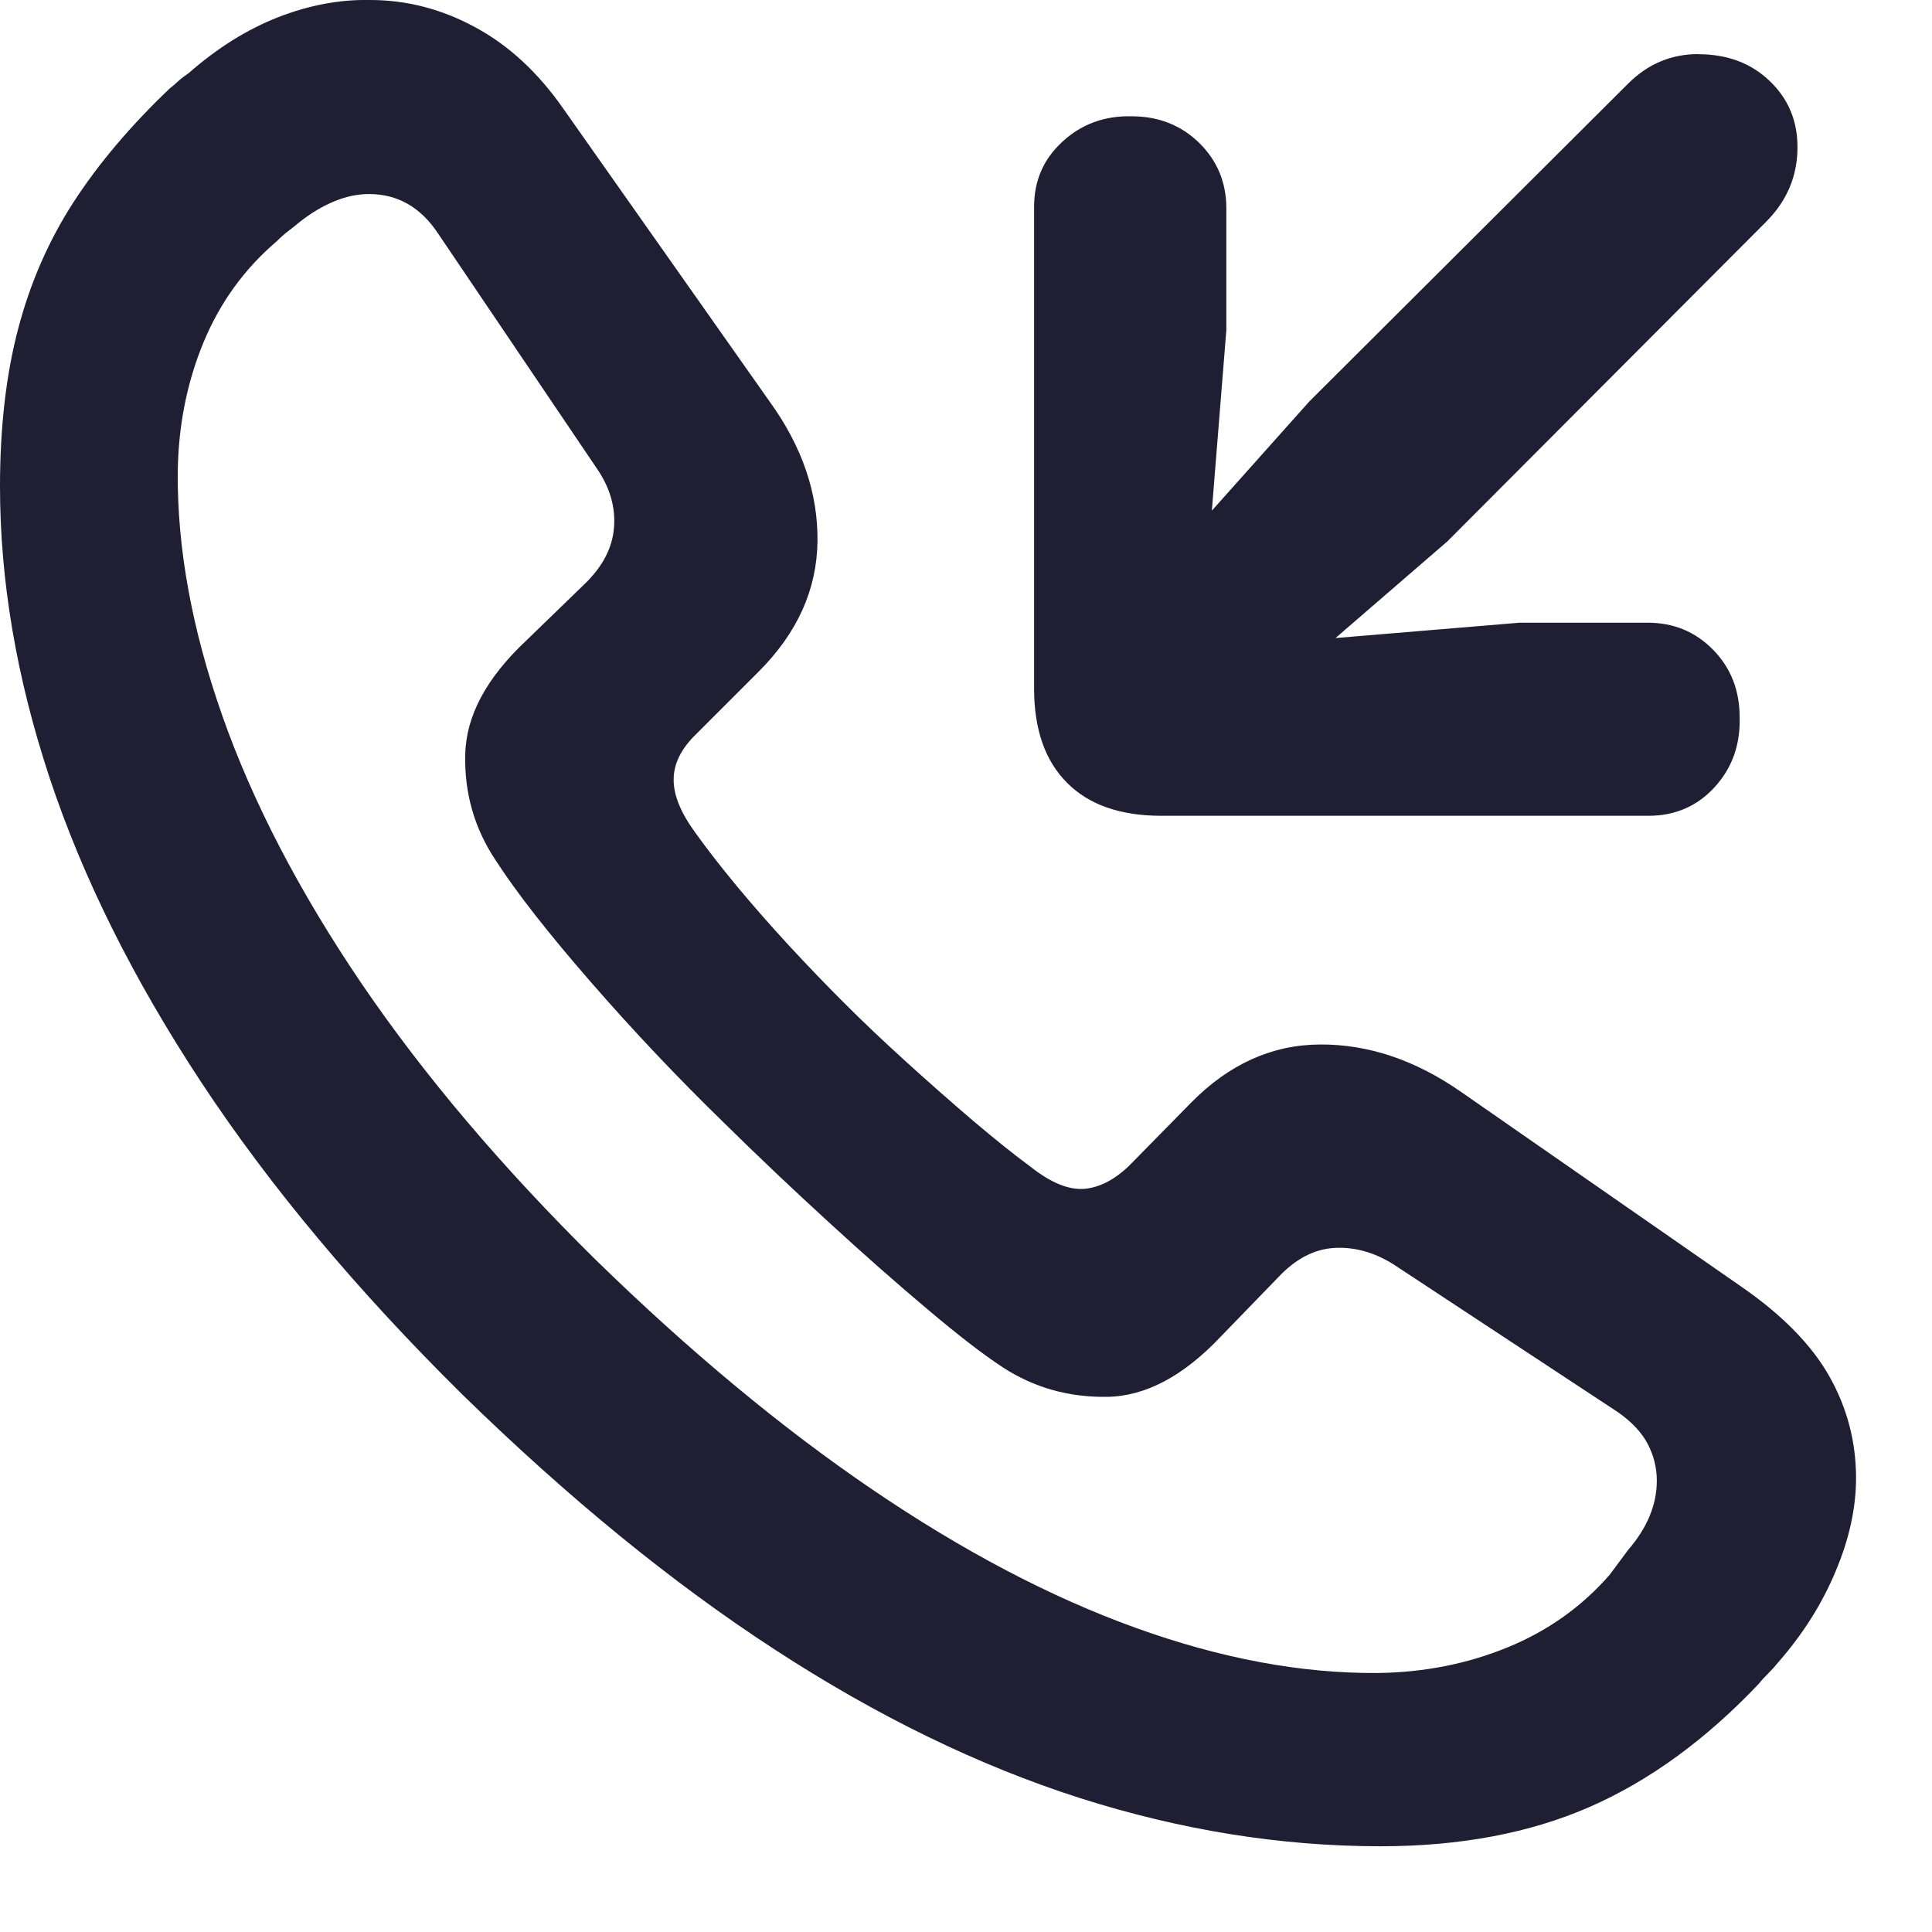 <svg xmlns="http://www.w3.org/2000/svg" width="16" height="16" viewBox="0 0 16 16">
    <g fill="none" fill-rule="evenodd">
        <g fill="#1F1E33" fill-rule="nonzero">
            <g>
                <g>
                    <path d="M3.064 0c.304 0 .594.075.87.225.277.149.52.373.729.672l1.711 2.429c.27.373.401.76.396 1.158-.005.399-.167.757-.485 1.076l-.516.516c-.125.12-.188.244-.19.373-.003.13.056.277.175.441.1.14.217.29.351.452.135.162.278.325.43.49.152.164.303.321.452.47.155.155.326.318.516.49.189.172.375.335.556.49.182.154.34.281.475.38.164.13.31.191.437.184.127-.008.253-.071.378-.19l.515-.524c.314-.319.67-.48 1.069-.482.398-.002.787.128 1.166.392l2.324 1.615c.338.234.581.482.728.743.147.262.22.542.22.84 0 .245-.055.502-.168.77-.112.27-.272.524-.482.763-.024.03-.05.058-.078.086-.027.027-.054.056-.078.086-.439.463-.906.803-1.402 1.02-.495.216-1.072.325-1.73.325-.827 0-1.657-.134-2.492-.4-.834-.267-1.676-.676-2.526-1.23-.849-.552-1.712-1.257-2.589-2.114-.872-.862-1.59-1.721-2.156-2.578-.565-.857-.985-1.7-1.259-2.526C.137 5.615 0 4.81 0 4.028c0-.488.05-.923.15-1.304.1-.38.252-.73.459-1.05.207-.319.472-.632.796-.941.02-.015.043-.035.07-.06.028-.025.057-.047.087-.067.239-.21.487-.364.743-.464.257-.1.51-.147.759-.142zm-.008 1.607c-.094 0-.19.02-.287.06-.097.04-.193.097-.288.172-.03.025-.061.05-.093.074-.033.025-.064.053-.094.083-.269.229-.472.509-.609.84-.137.332-.208.689-.213 1.073-.005.632.118 1.306.37 2.021.252.715.635 1.452 1.15 2.212.517.76 1.163 1.523 1.94 2.29.777.758 1.54 1.392 2.29 1.902s1.478.893 2.183 1.147c.704.254 1.373.379 2.006.374.384-.005.742-.076 1.076-.213.334-.137.615-.338.845-.602l.074-.1.075-.101c.16-.185.24-.376.24-.576 0-.11-.026-.211-.076-.306s-.132-.182-.246-.262l-1.86-1.225c-.16-.1-.324-.145-.49-.135-.167.01-.323.092-.467.247l-.471.486c-.31.328-.623.495-.942.5-.319.005-.608-.077-.867-.246-.16-.105-.365-.263-.616-.475-.252-.212-.525-.452-.818-.721-.294-.269-.586-.545-.875-.83-.378-.368-.745-.755-1.098-1.161-.354-.406-.618-.744-.792-1.013-.175-.264-.258-.556-.25-.874.007-.32.175-.633.504-.942l.485-.47c.15-.145.23-.3.243-.468.013-.167-.033-.327-.138-.482L3.624 1.928c-.144-.214-.333-.321-.568-.321zM14.064.449c.239 0 .436.073.59.22.155.147.232.33.232.55 0 .239-.087.445-.262.62l-2.638 2.645-.926.8 1.524-.127h1.061c.215 0 .395.074.542.224.147.15.22.336.22.56.006.23-.064.422-.209.58-.144.156-.326.235-.545.235H9.618c-.34 0-.6-.091-.781-.273-.182-.182-.273-.442-.273-.78V1.711c0-.215.078-.394.235-.538.157-.145.348-.215.572-.21.224 0 .41.074.56.22.15.148.225.328.225.543v1.008l-.12 1.495.807-.904 2.638-2.63c.164-.165.359-.247.583-.247z" transform="translate(-700 -511) translate(676 492) translate(24 19)"/>
                </g>
            </g>
        </g>
    </g>
</svg>
